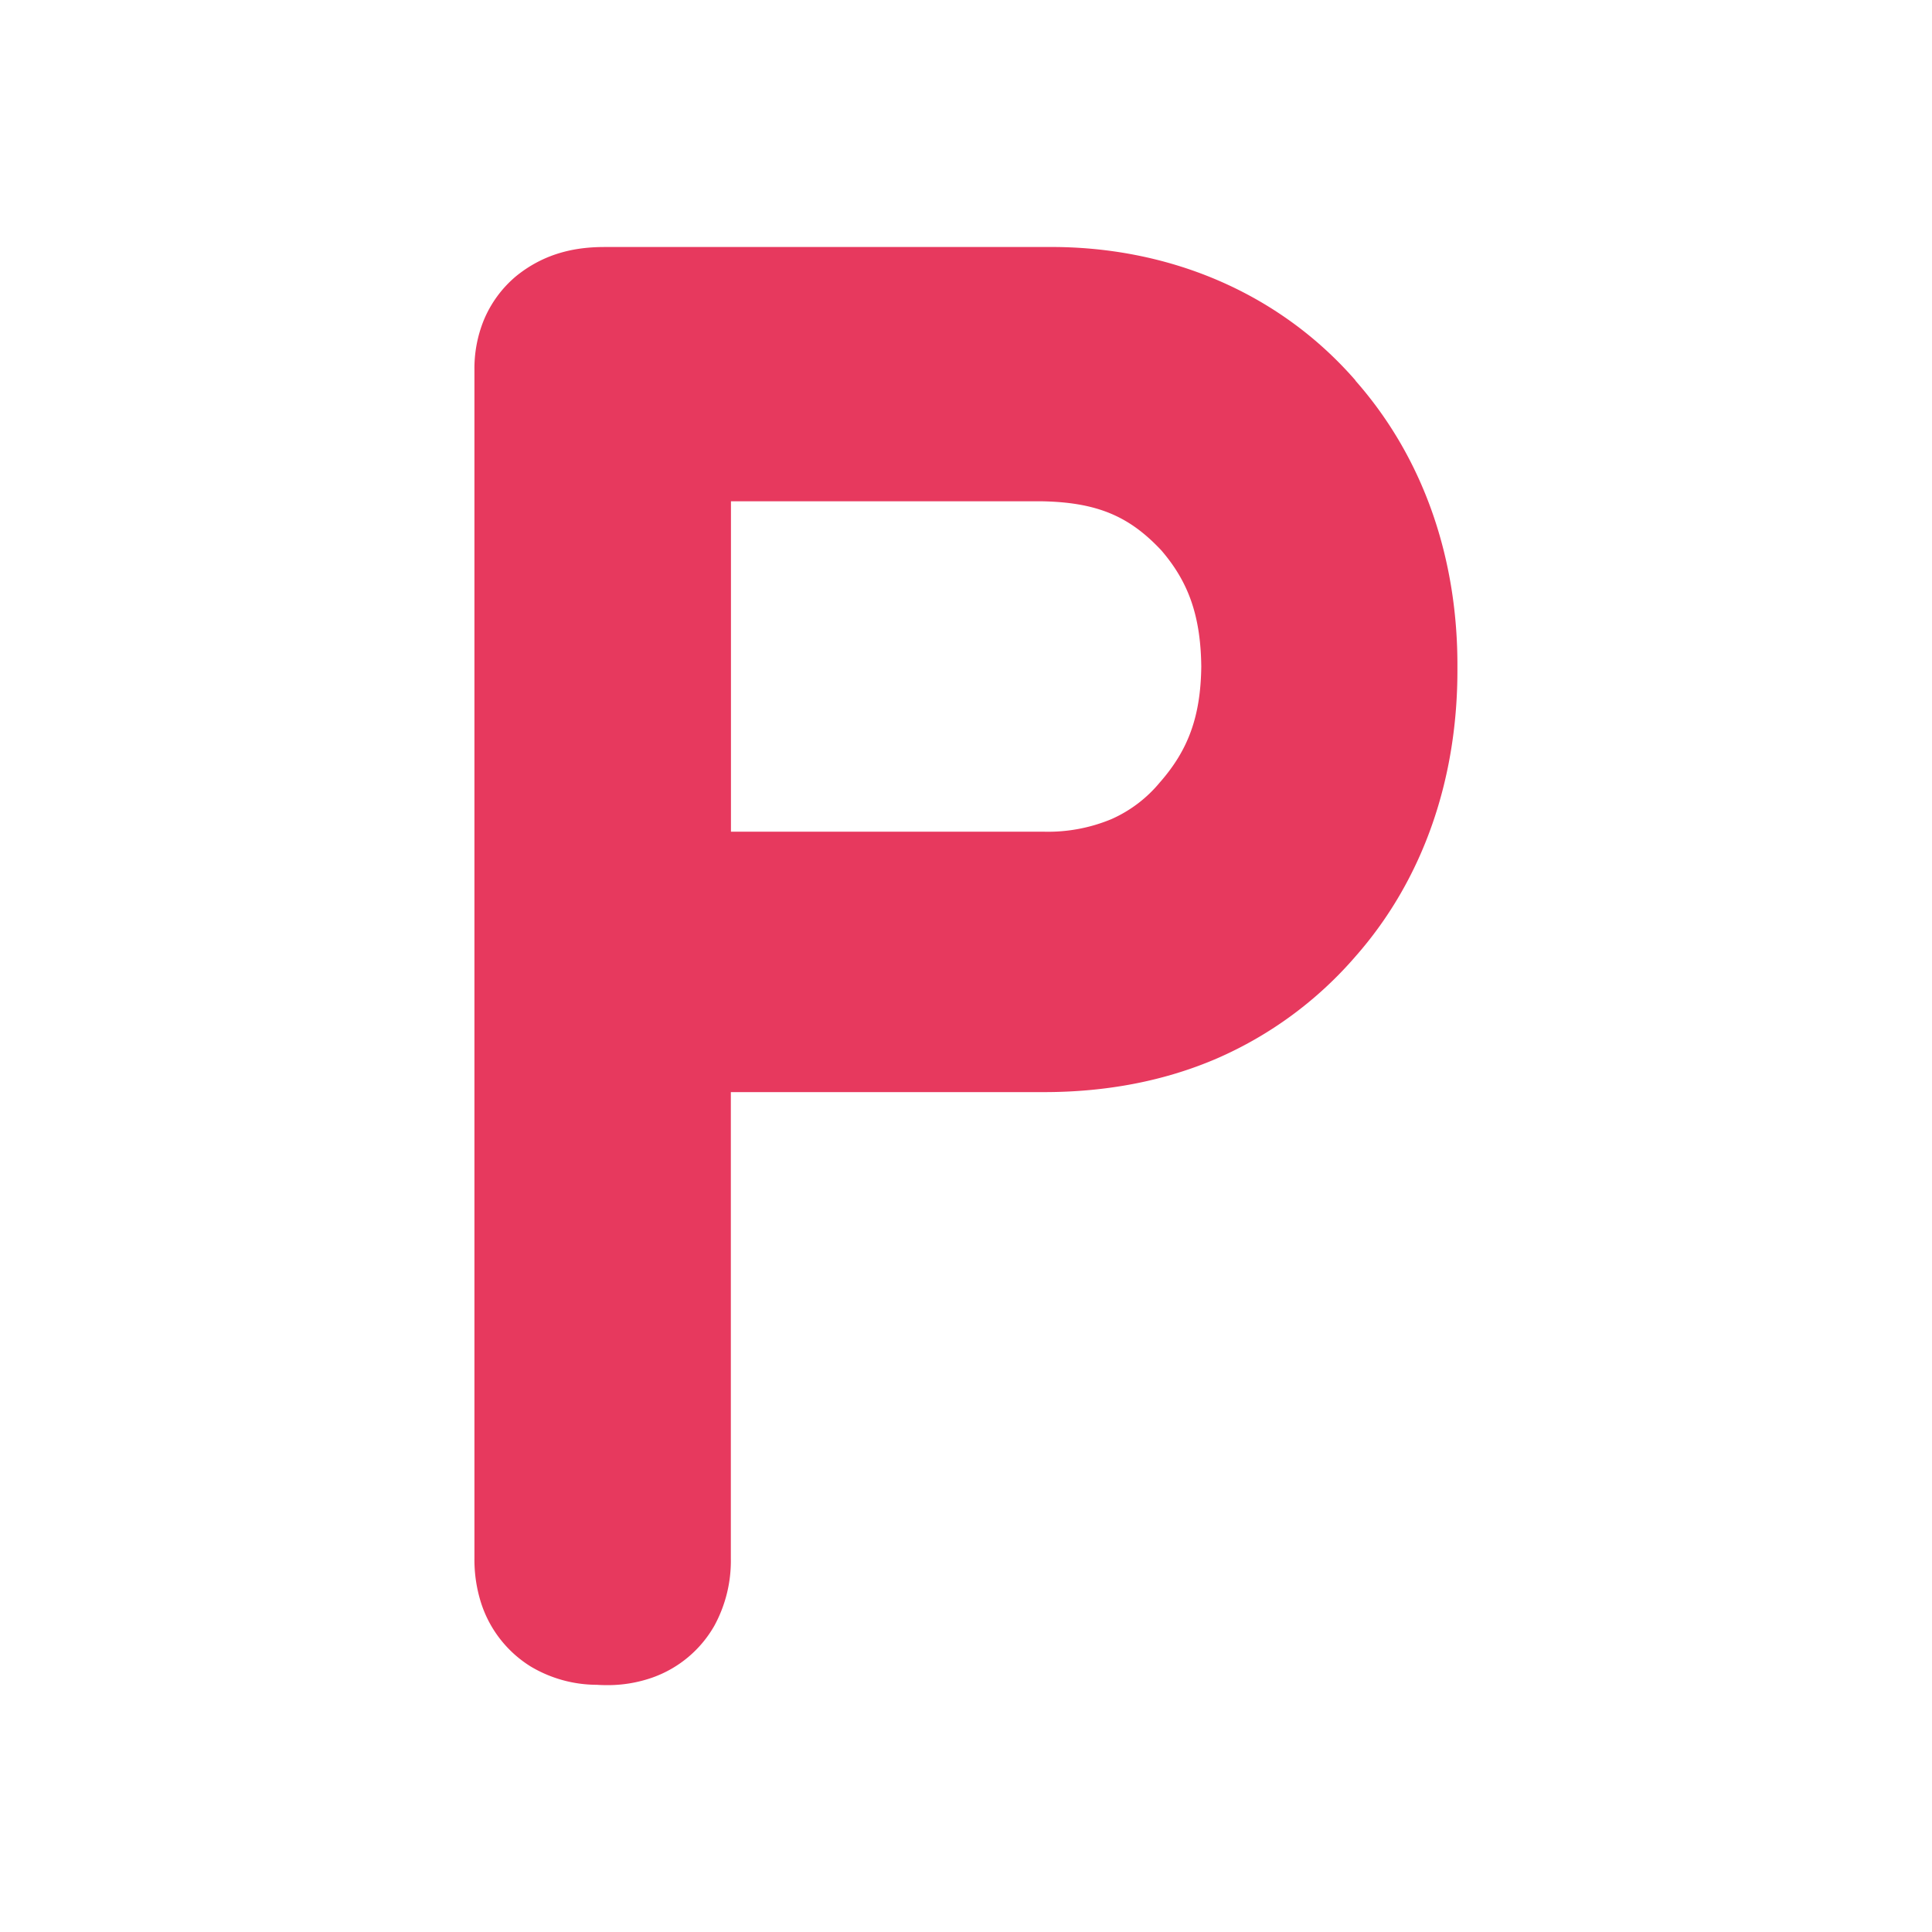 <svg id="Layer_1" data-name="Layer 1" xmlns="http://www.w3.org/2000/svg" viewBox="0 0 512 512"><defs><style>.cls-1{fill:#e7395e;}</style></defs><path class="cls-1" d="M359.18,100.77l0,0c-20.34-23.34-49.78-35.61-81.72-35.31H160.23c-6.9,0-15.37,1.22-23.35,7.64a30.36,30.36,0,0,0-8.77,12,33.94,33.94,0,0,0-2.38,12.75V413.05a37.79,37.79,0,0,0,1.77,11.77,30.94,30.94,0,0,0,13.14,16.82,34.36,34.36,0,0,0,17.51,4.85q1.33.09,2.67.09a35.78,35.78,0,0,0,12.05-2,30.64,30.64,0,0,0,16.45-13.76,35.87,35.87,0,0,0,4.36-17.79V289.42h83c16.21,0,31.69-2.83,45.77-8.9a102.52,102.52,0,0,0,36.78-27.07c18.18-20.64,27.16-47.54,27-76.55.15-28.74-8.89-55.46-27-76Zm-64.6,116.29a43.66,43.66,0,0,1-17.87,3.35h-83V132.85h82.5c14.88.29,23.25,4.16,31.55,13,7,8.14,10.43,17,10.59,30.79-.16,13.38-3.55,22.09-10.65,30.33l-.16.18-.14.16A35,35,0,0,1,294.58,217.06Z"/></svg>
